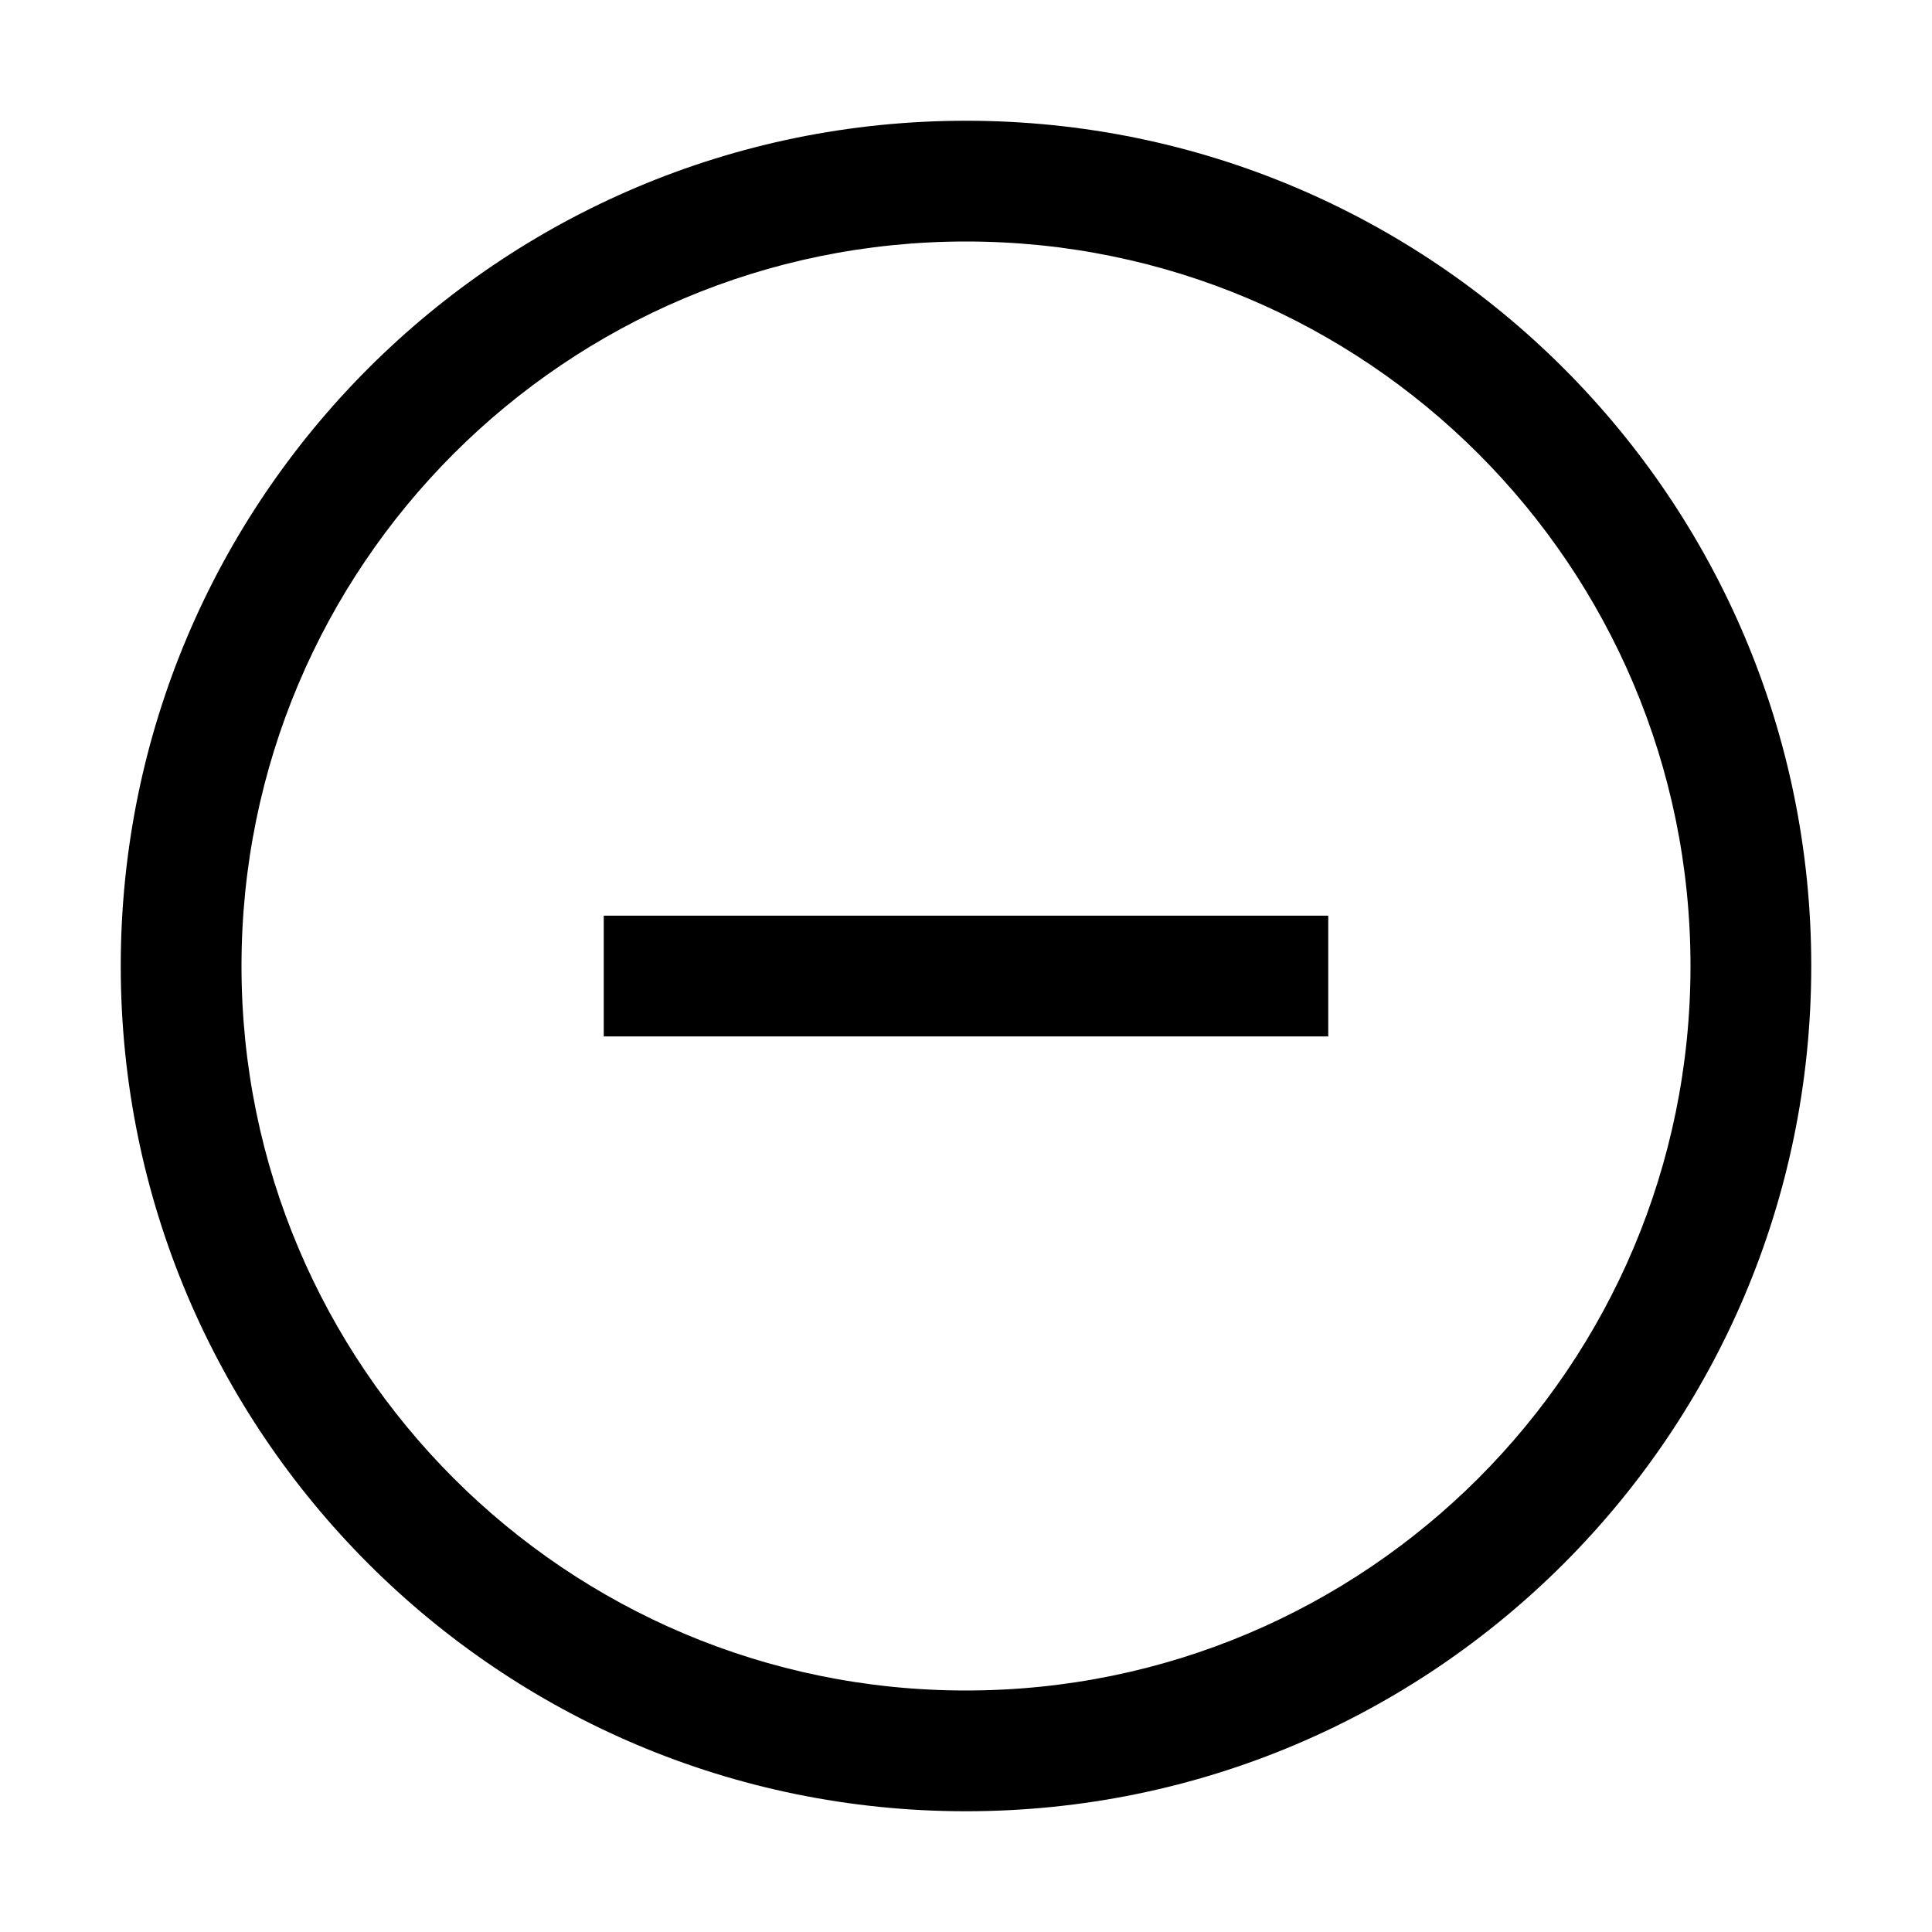 <svg height="24" viewBox="0 0 24 24" width="24" xmlns="http://www.w3.org/2000/svg">
    <path d="m12 1.5c5.799 0 10.5 4.701 10.5 10.5 0 5.799-4.701 10.5-10.5 10.5-5.799 0-10.5-4.701-10.5-10.5 0-5.799 4.701-10.5 10.5-10.5zm0 1.5c-4.971 0-9 4.029-9 9 0 4.971 4.029 9 9 9 4.971 0 9-4.029 9-9 0-4.971-4.029-9-9-9zm4.5 8.375v1.5h-9v-1.5z" fill-rule="nonzero" />
</svg>
